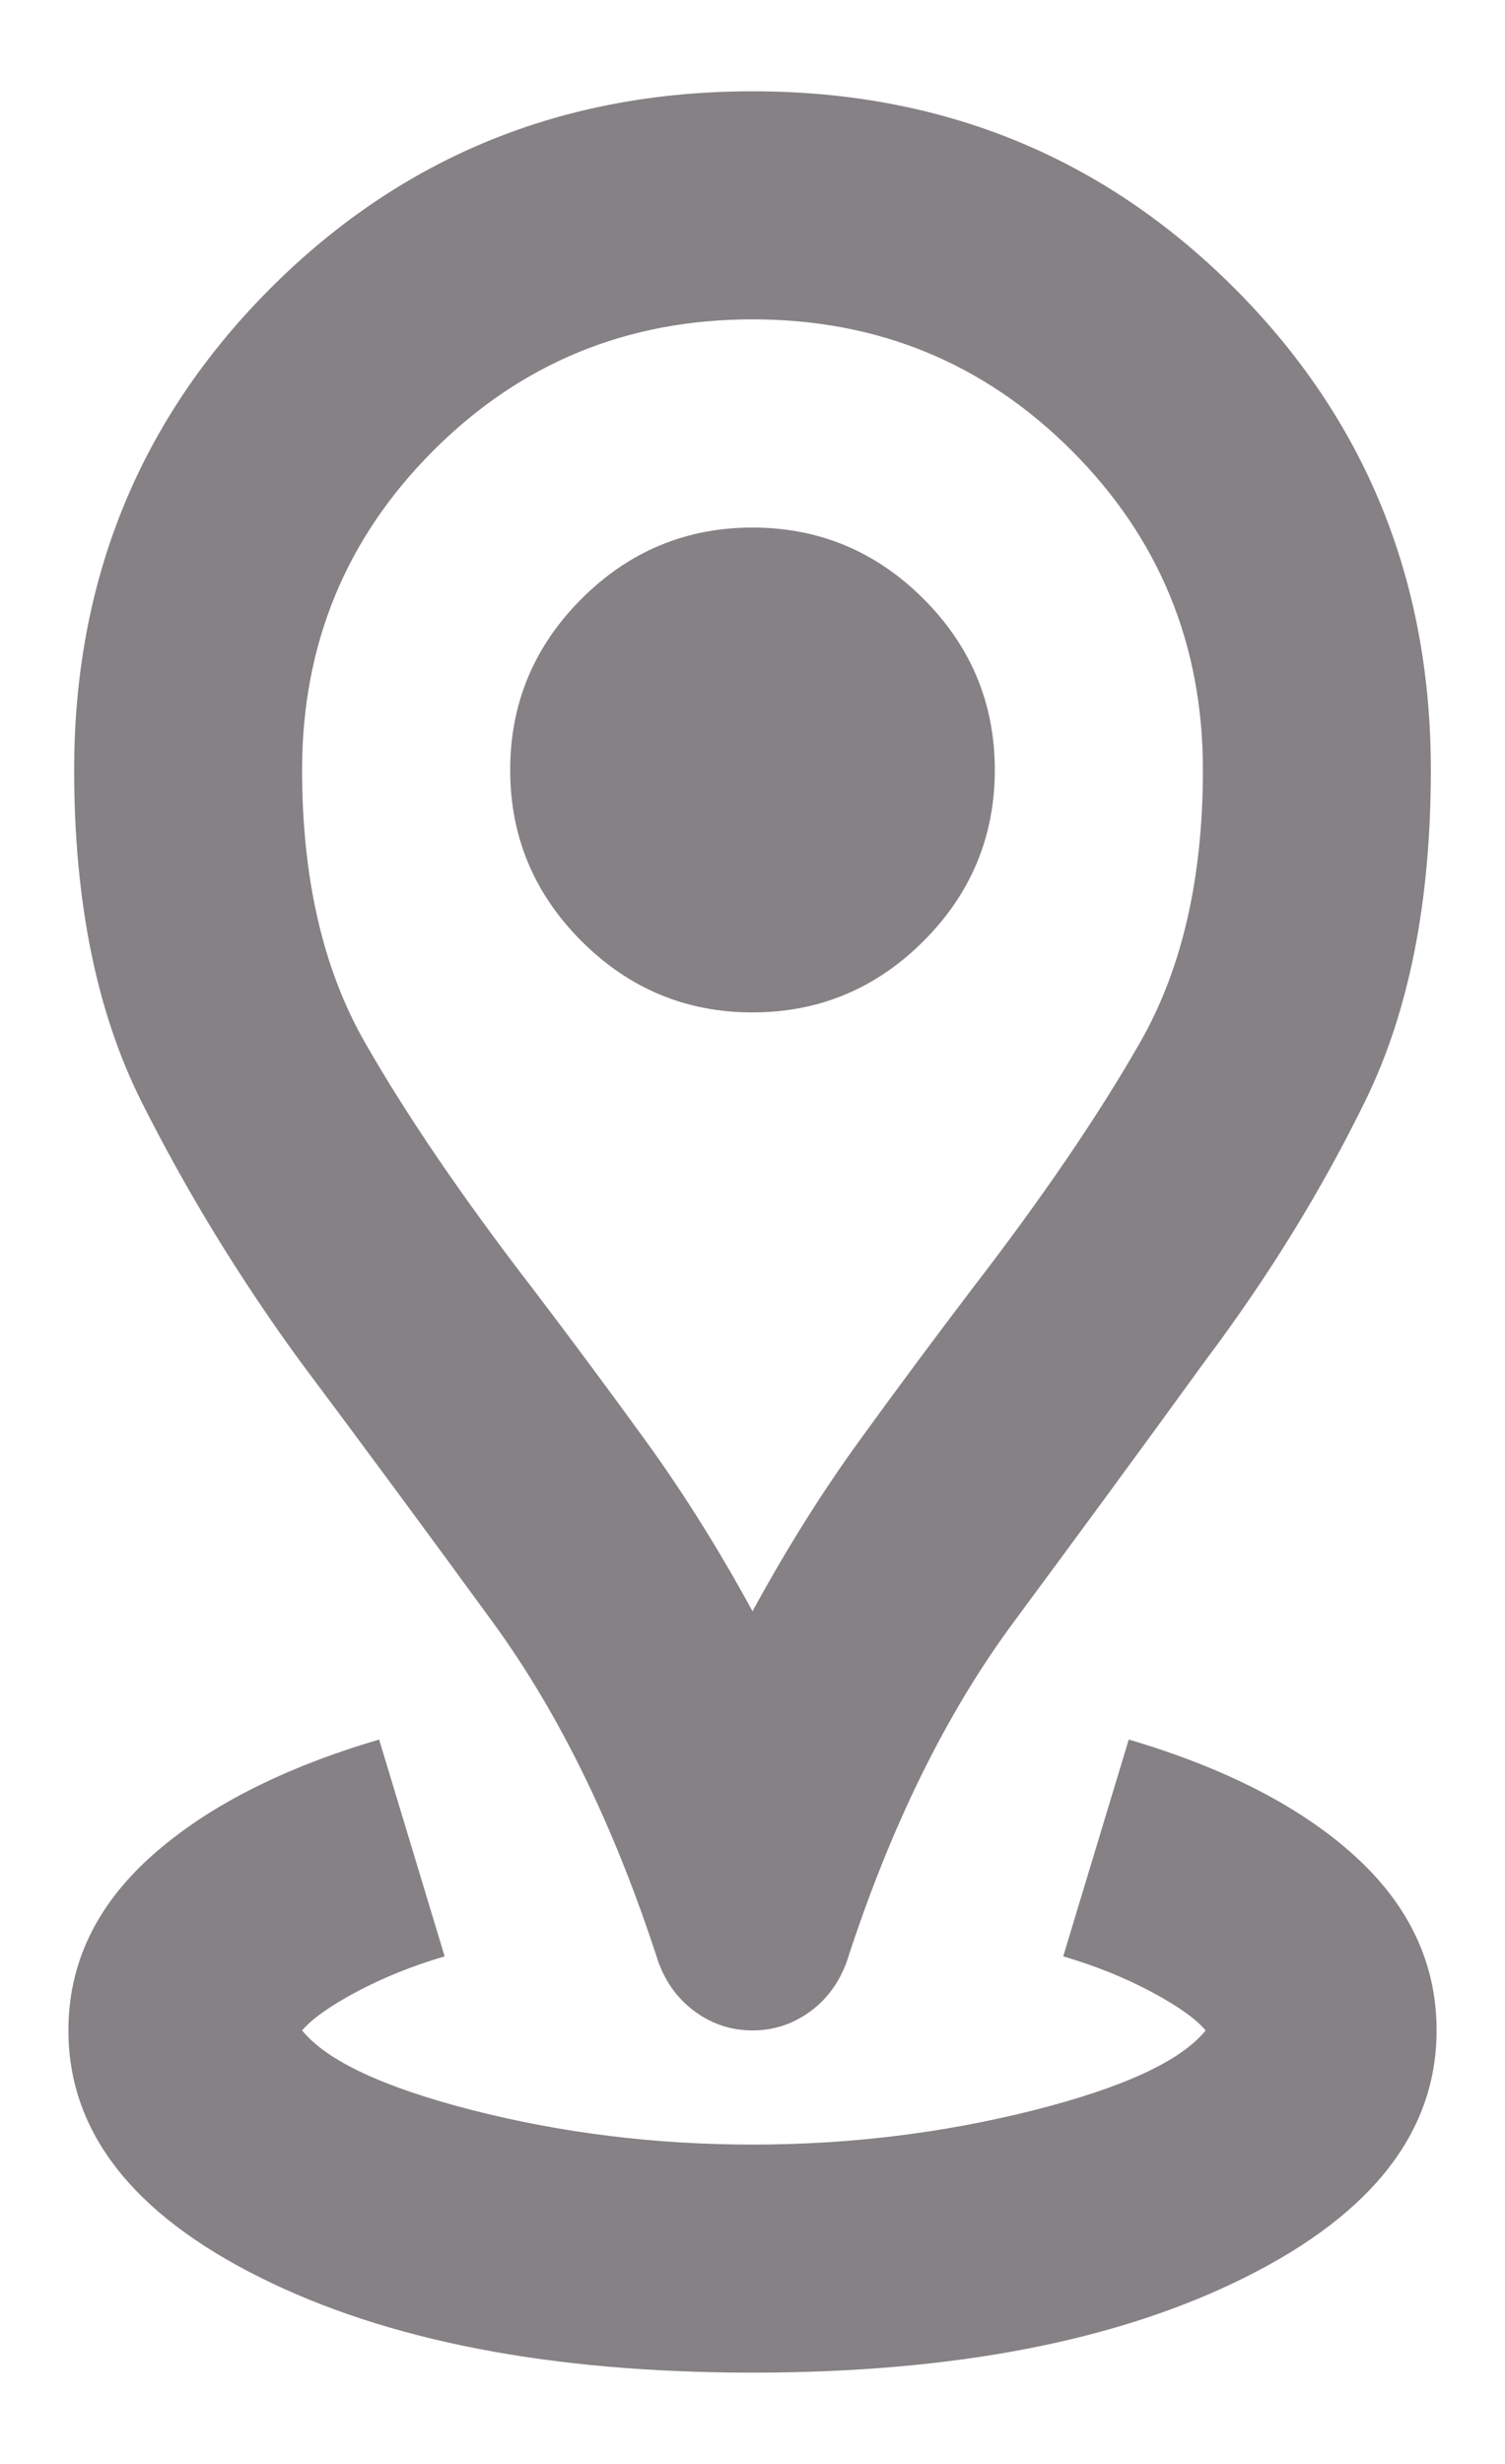 <svg width="11" height="18" viewBox="0 0 11 18" fill="none" xmlns="http://www.w3.org/2000/svg">
<path d="M5.5 17.333C4.028 17.333 2.826 17.101 1.896 16.635C0.965 16.17 0.5 15.569 0.5 14.833C0.5 14.347 0.701 13.924 1.104 13.562C1.507 13.201 2.062 12.917 2.771 12.708L3.25 14.292C3.014 14.361 2.799 14.448 2.604 14.552C2.41 14.656 2.278 14.75 2.208 14.833C2.389 15.056 2.806 15.25 3.458 15.417C4.111 15.583 4.792 15.667 5.5 15.667C6.208 15.667 6.892 15.583 7.552 15.417C8.212 15.25 8.632 15.056 8.812 14.833C8.743 14.75 8.611 14.656 8.417 14.552C8.222 14.448 8.007 14.361 7.771 14.292L8.25 12.708C8.958 12.917 9.51 13.201 9.906 13.562C10.302 13.924 10.5 14.347 10.5 14.833C10.5 15.569 10.035 16.17 9.104 16.635C8.174 17.101 6.972 17.333 5.5 17.333ZM5.5 11.771C5.75 11.312 6.014 10.892 6.292 10.51C6.569 10.128 6.84 9.764 7.104 9.417C7.618 8.75 8.028 8.149 8.333 7.615C8.639 7.08 8.792 6.417 8.792 5.625C8.792 4.708 8.472 3.931 7.833 3.292C7.194 2.653 6.417 2.333 5.5 2.333C4.583 2.333 3.806 2.653 3.167 3.292C2.528 3.931 2.208 4.708 2.208 5.625C2.208 6.417 2.361 7.08 2.667 7.615C2.972 8.149 3.382 8.75 3.896 9.417C4.16 9.764 4.431 10.128 4.708 10.51C4.986 10.892 5.25 11.312 5.5 11.771ZM5.5 14.833C5.347 14.833 5.208 14.788 5.083 14.698C4.958 14.608 4.868 14.486 4.812 14.333C4.493 13.347 4.09 12.521 3.604 11.854C3.118 11.188 2.646 10.549 2.188 9.937C1.743 9.326 1.358 8.694 1.031 8.042C0.705 7.389 0.542 6.583 0.542 5.625C0.542 4.236 1.021 3.062 1.979 2.104C2.938 1.146 4.111 0.667 5.5 0.667C6.889 0.667 8.062 1.146 9.021 2.104C9.979 3.062 10.458 4.236 10.458 5.625C10.458 6.583 10.299 7.389 9.979 8.042C9.66 8.694 9.271 9.326 8.812 9.937C8.368 10.549 7.899 11.188 7.406 11.854C6.913 12.521 6.507 13.347 6.188 14.333C6.132 14.486 6.042 14.608 5.917 14.698C5.792 14.788 5.653 14.833 5.5 14.833ZM5.5 7.396C5.986 7.396 6.403 7.222 6.75 6.875C7.097 6.528 7.271 6.111 7.271 5.625C7.271 5.139 7.097 4.722 6.75 4.375C6.403 4.028 5.986 3.854 5.5 3.854C5.014 3.854 4.597 4.028 4.25 4.375C3.903 4.722 3.729 5.139 3.729 5.625C3.729 6.111 3.903 6.528 4.25 6.875C4.597 7.222 5.014 7.396 5.5 7.396Z" fill="#858185"/>
</svg>
